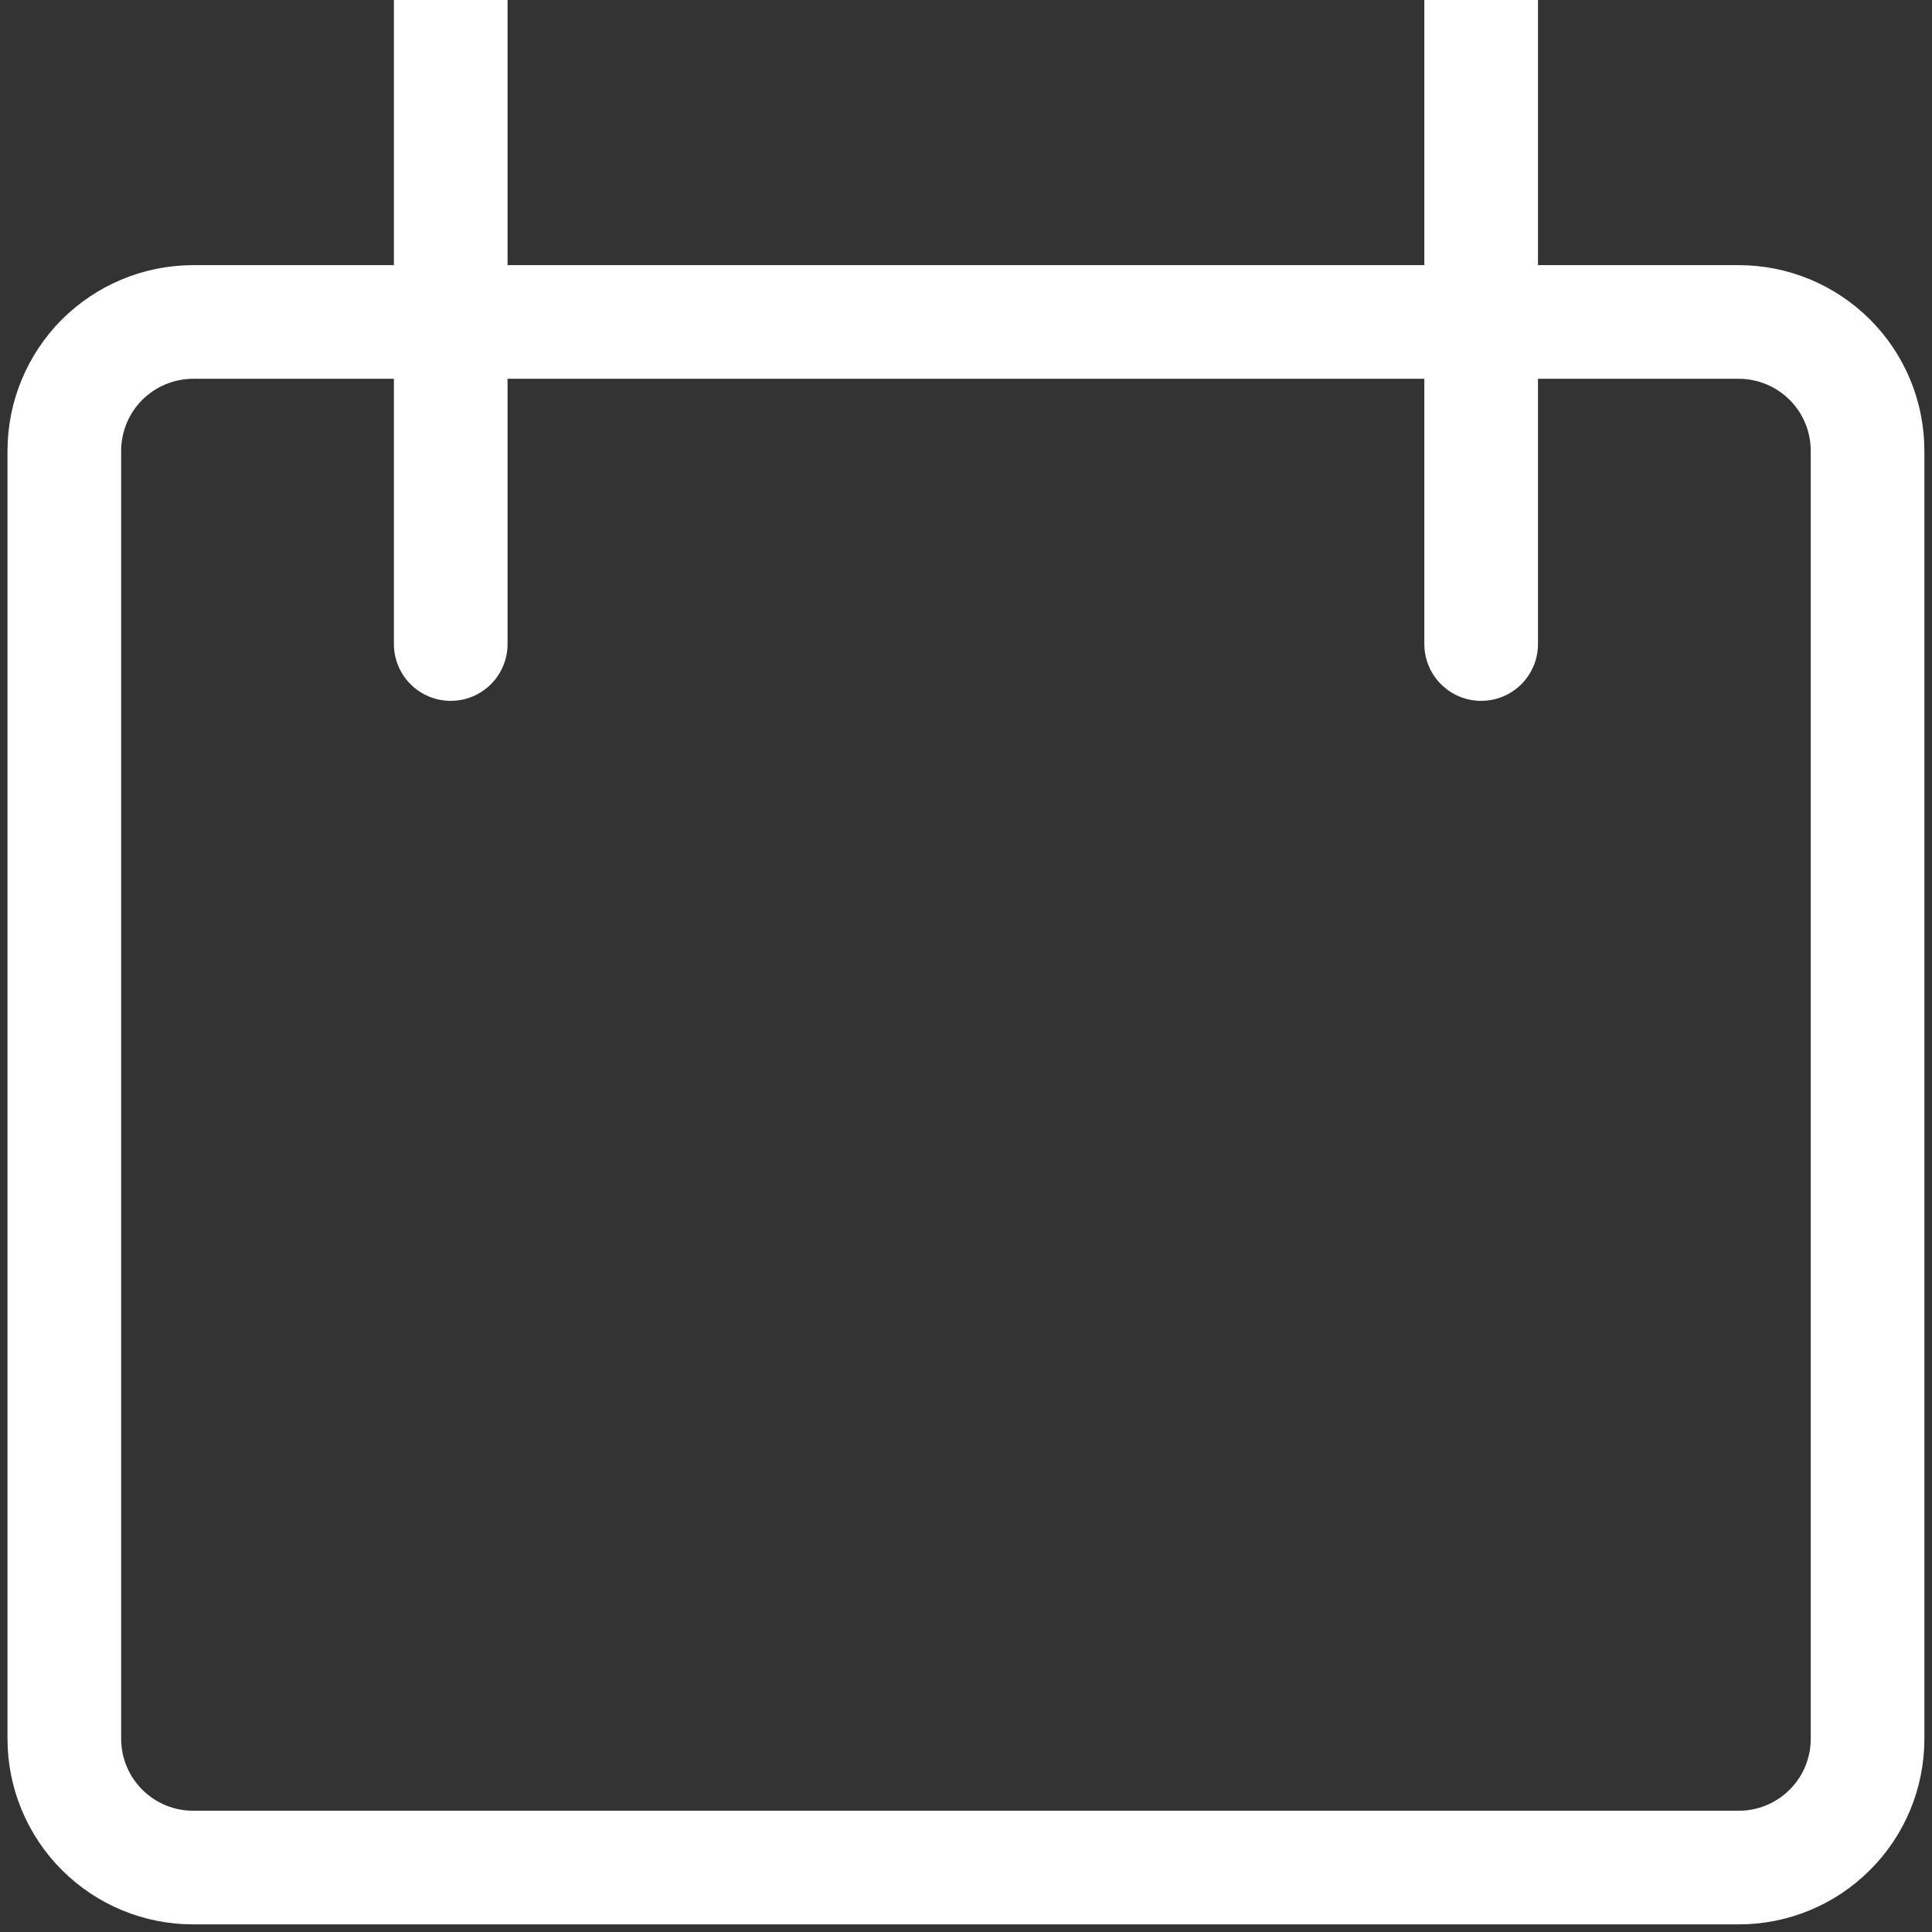 <svg width="17" height="17" viewBox="0 0 17 17" fill="none" xmlns="http://www.w3.org/2000/svg">
<rect x="0" y="0" width="17" height="17" fill="#333333" stroke="none"/>
<g clip-path="url(#clip0_74_1482)">
<path d="M3.966 0V5.667M13.033 0V5.667M1.7 2.833H15.3C15.6 2.833 15.889 2.953 16.101 3.165C16.314 3.378 16.433 3.666 16.433 3.967V15.3C16.433 15.601 16.314 15.889 16.101 16.101C15.889 16.314 15.6 16.433 15.3 16.433H1.7C1.399 16.433 1.111 16.314 0.898 16.101C0.686 15.889 0.566 15.601 0.566 15.3V3.967C0.566 3.666 0.686 3.378 0.898 3.165C1.111 2.953 1.399 2.833 1.7 2.833Z" stroke="white" stroke-linecap="round"/>
</g>
<defs>
<clipPath id="clip0_74_1482">
<rect width="17" height="17" fill="white"/>
</clipPath>
</defs>
</svg>
